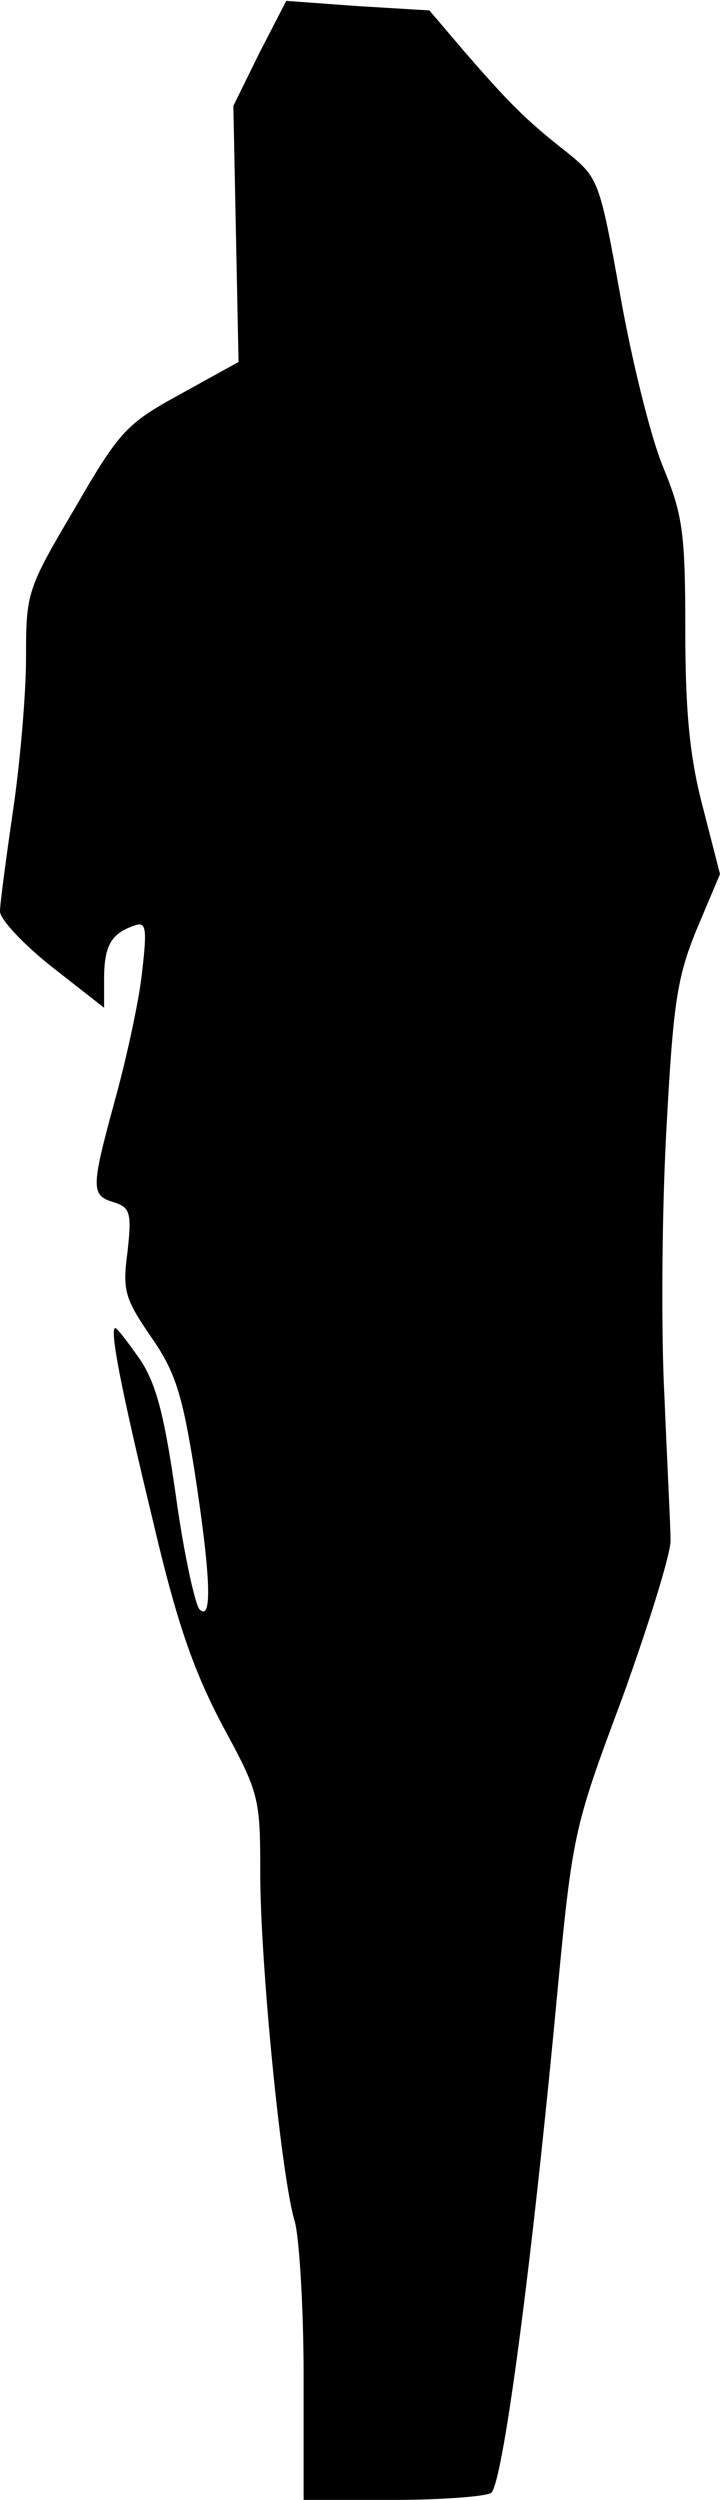 <?xml version="1.0" standalone="no"?>
<!DOCTYPE svg PUBLIC "-//W3C//DTD SVG 20010904//EN"
 "http://www.w3.org/TR/2001/REC-SVG-20010904/DTD/svg10.dtd">
<svg version="1.0" xmlns="http://www.w3.org/2000/svg"
 width="83pt" height="288pt" viewBox="0 0 83 288"
 preserveAspectRatio="xMidYMid meet">
<g transform="translate(0,288) scale(0.1,-0.1)"
fill="#000000" stroke="none">
<path fill="#000000" stroke="none" d="M299 2819 l-30 -61 3 -148 3 -147 -67
-37 c-62 -34 -70 -42 -122 -132 -55 -93 -56 -97 -56 -172 0 -42 -7 -122 -15
-176 -8 -55 -15 -107 -15 -116 0 -9 27 -38 60 -64 l60 -47 0 33 c0 38 8 52 33
61 15 6 17 1 11 -51 -3 -31 -17 -96 -30 -144 -29 -106 -30 -115 -3 -123 19 -6
21 -12 16 -57 -6 -45 -3 -54 27 -98 28 -40 36 -66 50 -153 19 -123 21 -176 6
-161 -5 5 -18 64 -27 129 -13 91 -22 129 -41 158 -14 20 -27 37 -29 37 -7 0 6
-68 44 -225 27 -115 46 -169 79 -232 43 -79 44 -84 44 -171 0 -102 24 -350 40
-402 5 -19 10 -99 10 -177 l0 -143 103 0 c56 0 107 4 113 8 13 8 45 246 74
550 20 212 20 212 77 365 30 83 56 166 56 182 0 17 -4 91 -7 165 -4 74 -3 212
2 305 8 148 12 178 35 234 l27 64 -20 78 c-15 57 -20 110 -20 203 0 113 -3
133 -26 189 -14 34 -36 123 -49 197 -24 133 -25 135 -62 165 -46 36 -66 56
-118 116 l-40 47 -83 5 -82 6 -31 -60z"/>
</g>
</svg>
